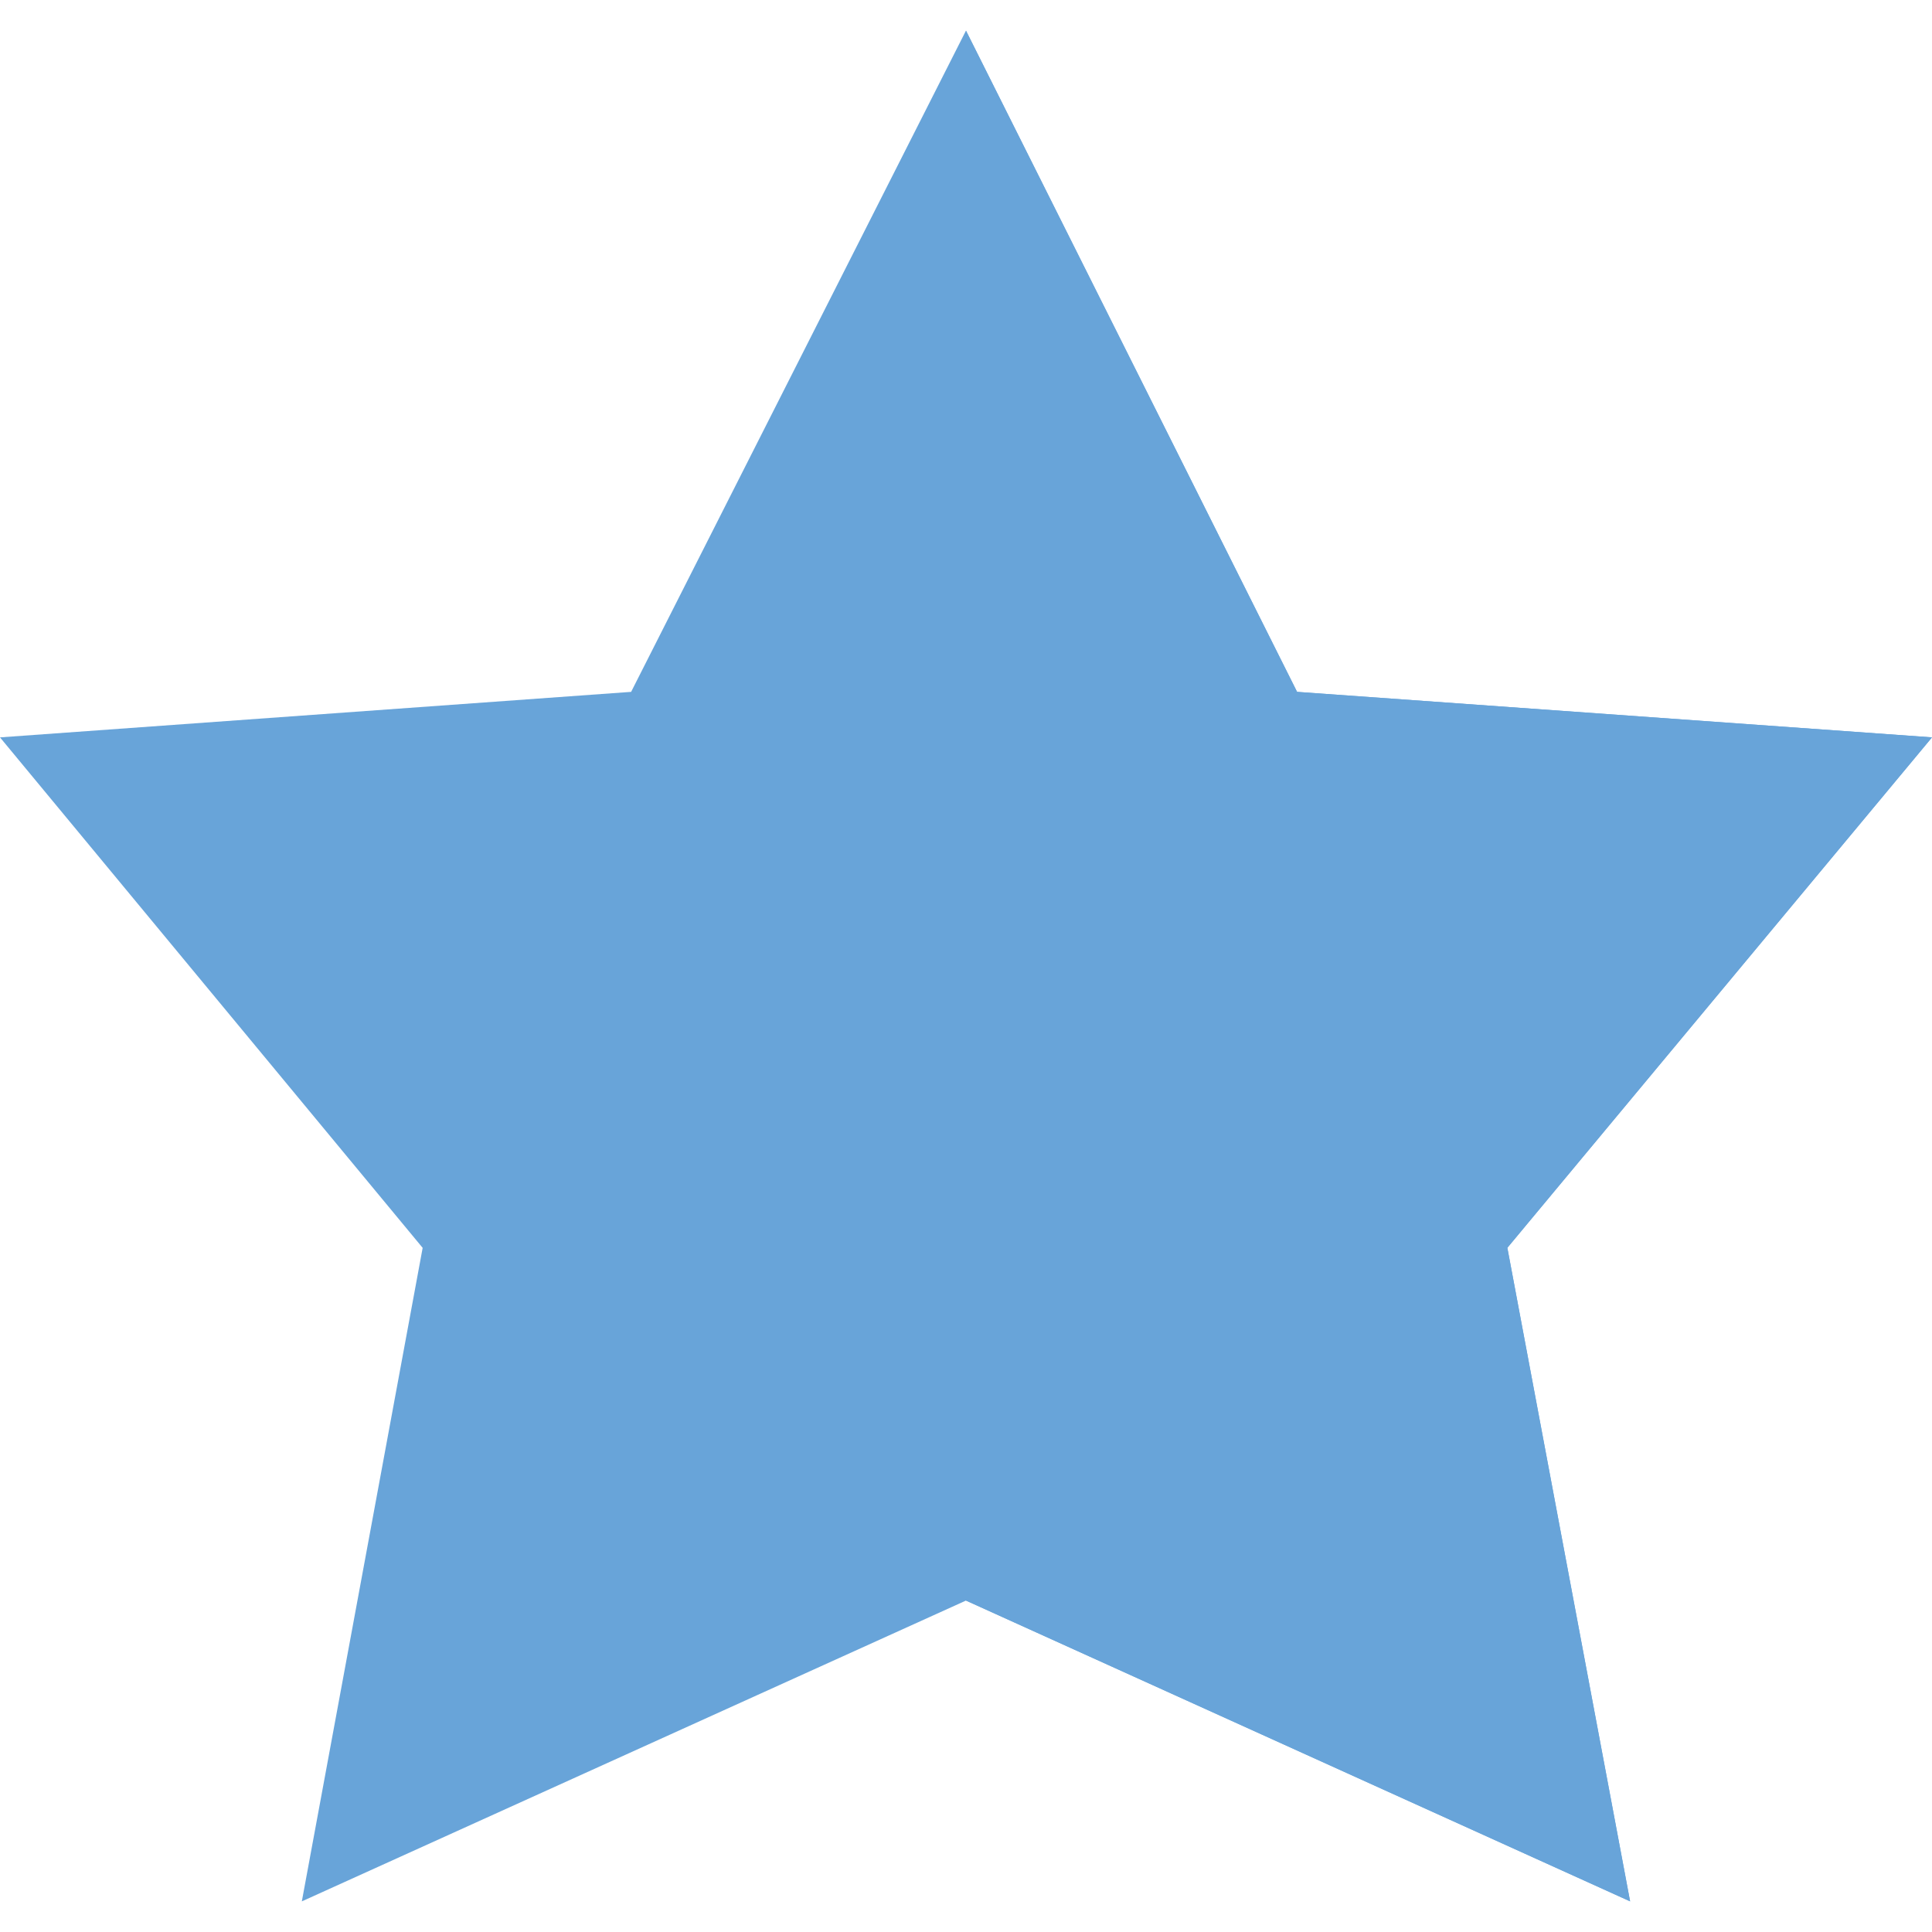 <svg xmlns="http://www.w3.org/2000/svg" xmlns:xlink="http://www.w3.org/1999/xlink" height="20px" width="20px" version="1.1" id="Layer_1" viewBox="0 0 280.124 280.124" xml:space="preserve">
    <g>
        <path style="fill:#68A4D9;" d="M280.124,106.914l-92.059-6.598L140.057,4.441l-48.55,95.874L0,106.914l61.282,74.015   l-17.519,94.754l96.294-43.614l96.294,43.606l-17.799-94.754C218.553,180.919,280.124,106.914,280.124,106.914z"/>
        <polygon style="fill:#68A4D9;" points="236.352,275.683 218.553,180.92 280.071,106.975 280.071,106.905 188.065,100.315    140.057,4.441 140.057,232.068  "/>
    </g>
    </svg>